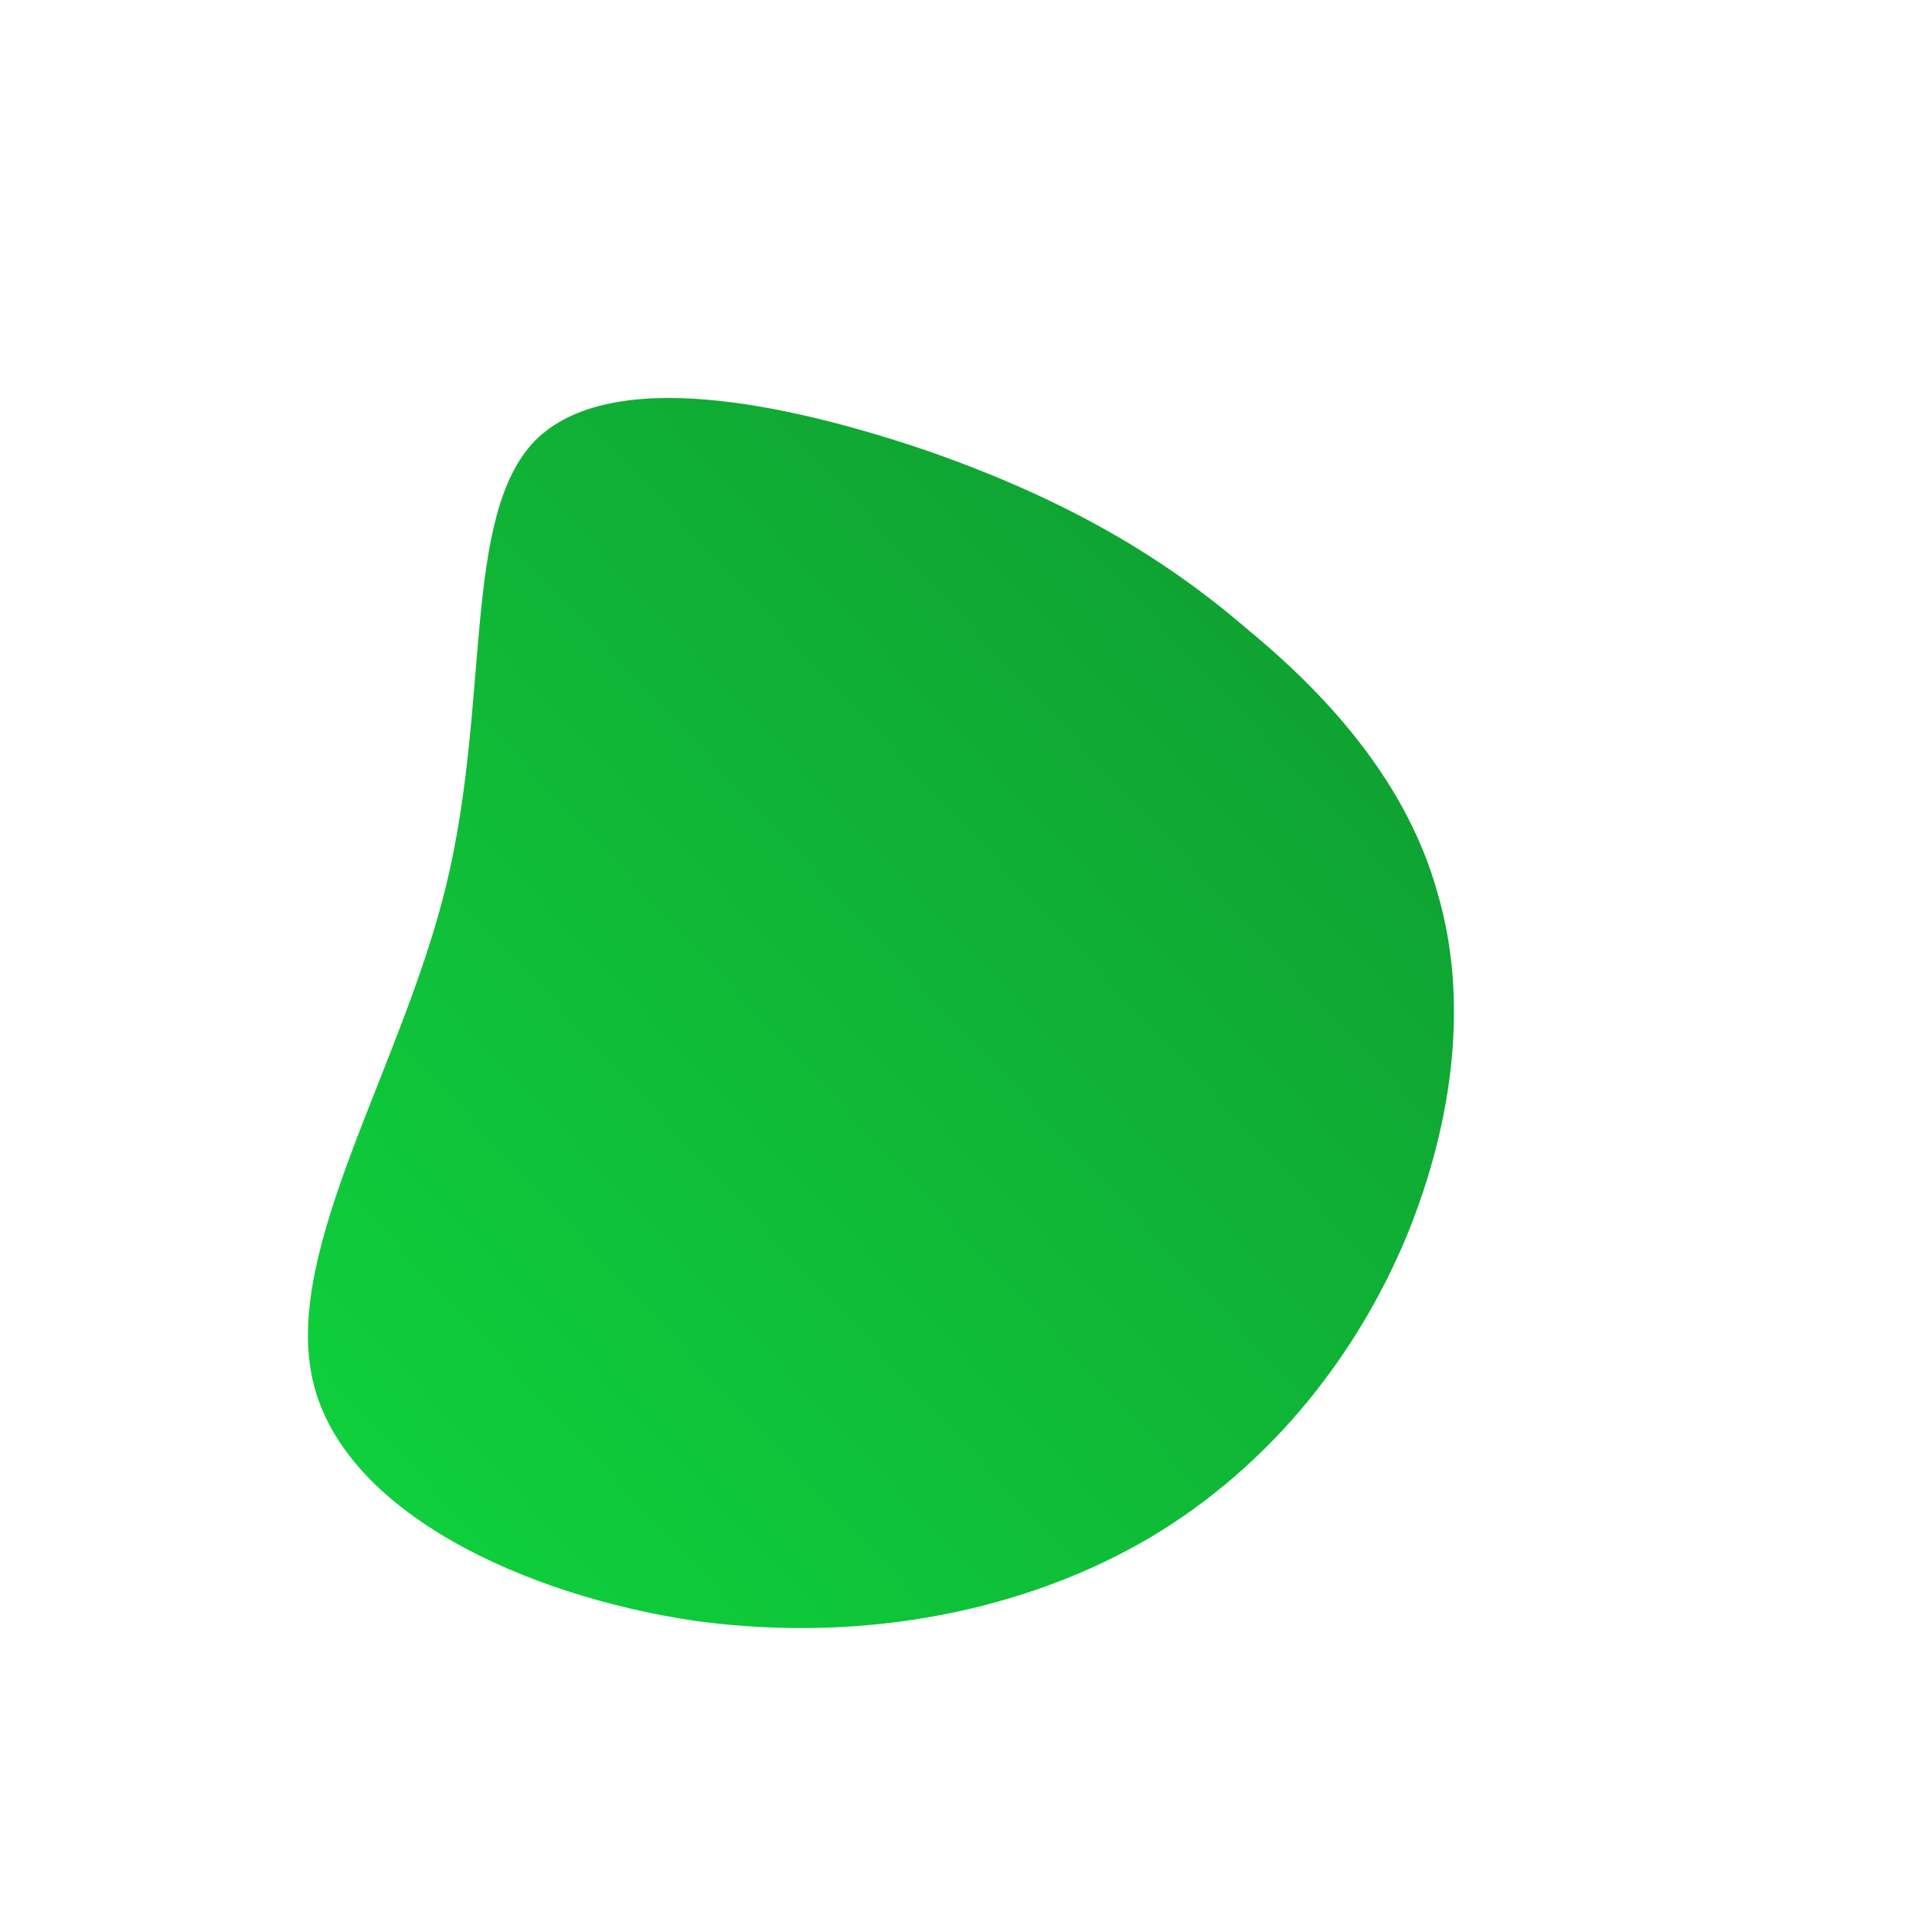 <!--?xml version="1.0" standalone="no"?-->
              <svg id="sw-js-blob-svg" viewBox="0 0 100 100" xmlns="http://www.w3.org/2000/svg" version="1.1">
                    <defs> 
                        <linearGradient id="sw-gradient" x1="0" x2="1" y1="1" y2="0">
                            <stop id="stop1" stop-color="rgba(14, 213, 61, 1)" offset="0%"></stop>
                            <stop id="stop2" stop-color="rgba(15.447, 151.477, 47.575, 1)" offset="100%"></stop>
                        </linearGradient>
                    </defs>
                <path fill="url(#sw-gradient)" d="M14.6,-17.4C19.1,-13.7,22.9,-9.2,24.4,-3.8C26,1.6,25.3,7.9,22.8,14C20.3,20,15.9,25.8,9.5,29.6C3.2,33.3,-5.1,35.1,-14,33.9C-22.8,32.6,-32.2,28.3,-33.8,21.5C-35.4,14.7,-29.2,5.3,-26.9,-4.2C-24.6,-13.7,-26.1,-23.3,-22.3,-27.2C-18.4,-31.1,-9.2,-29.1,-2.1,-26.7C5.1,-24.2,10.2,-21.2,14.6,-17.4Z" width="100%" height="100%" transform="translate(50 50)" stroke-width="0" style="transition: 0.3s;" stroke="url(#sw-gradient)"></path>
              </svg>